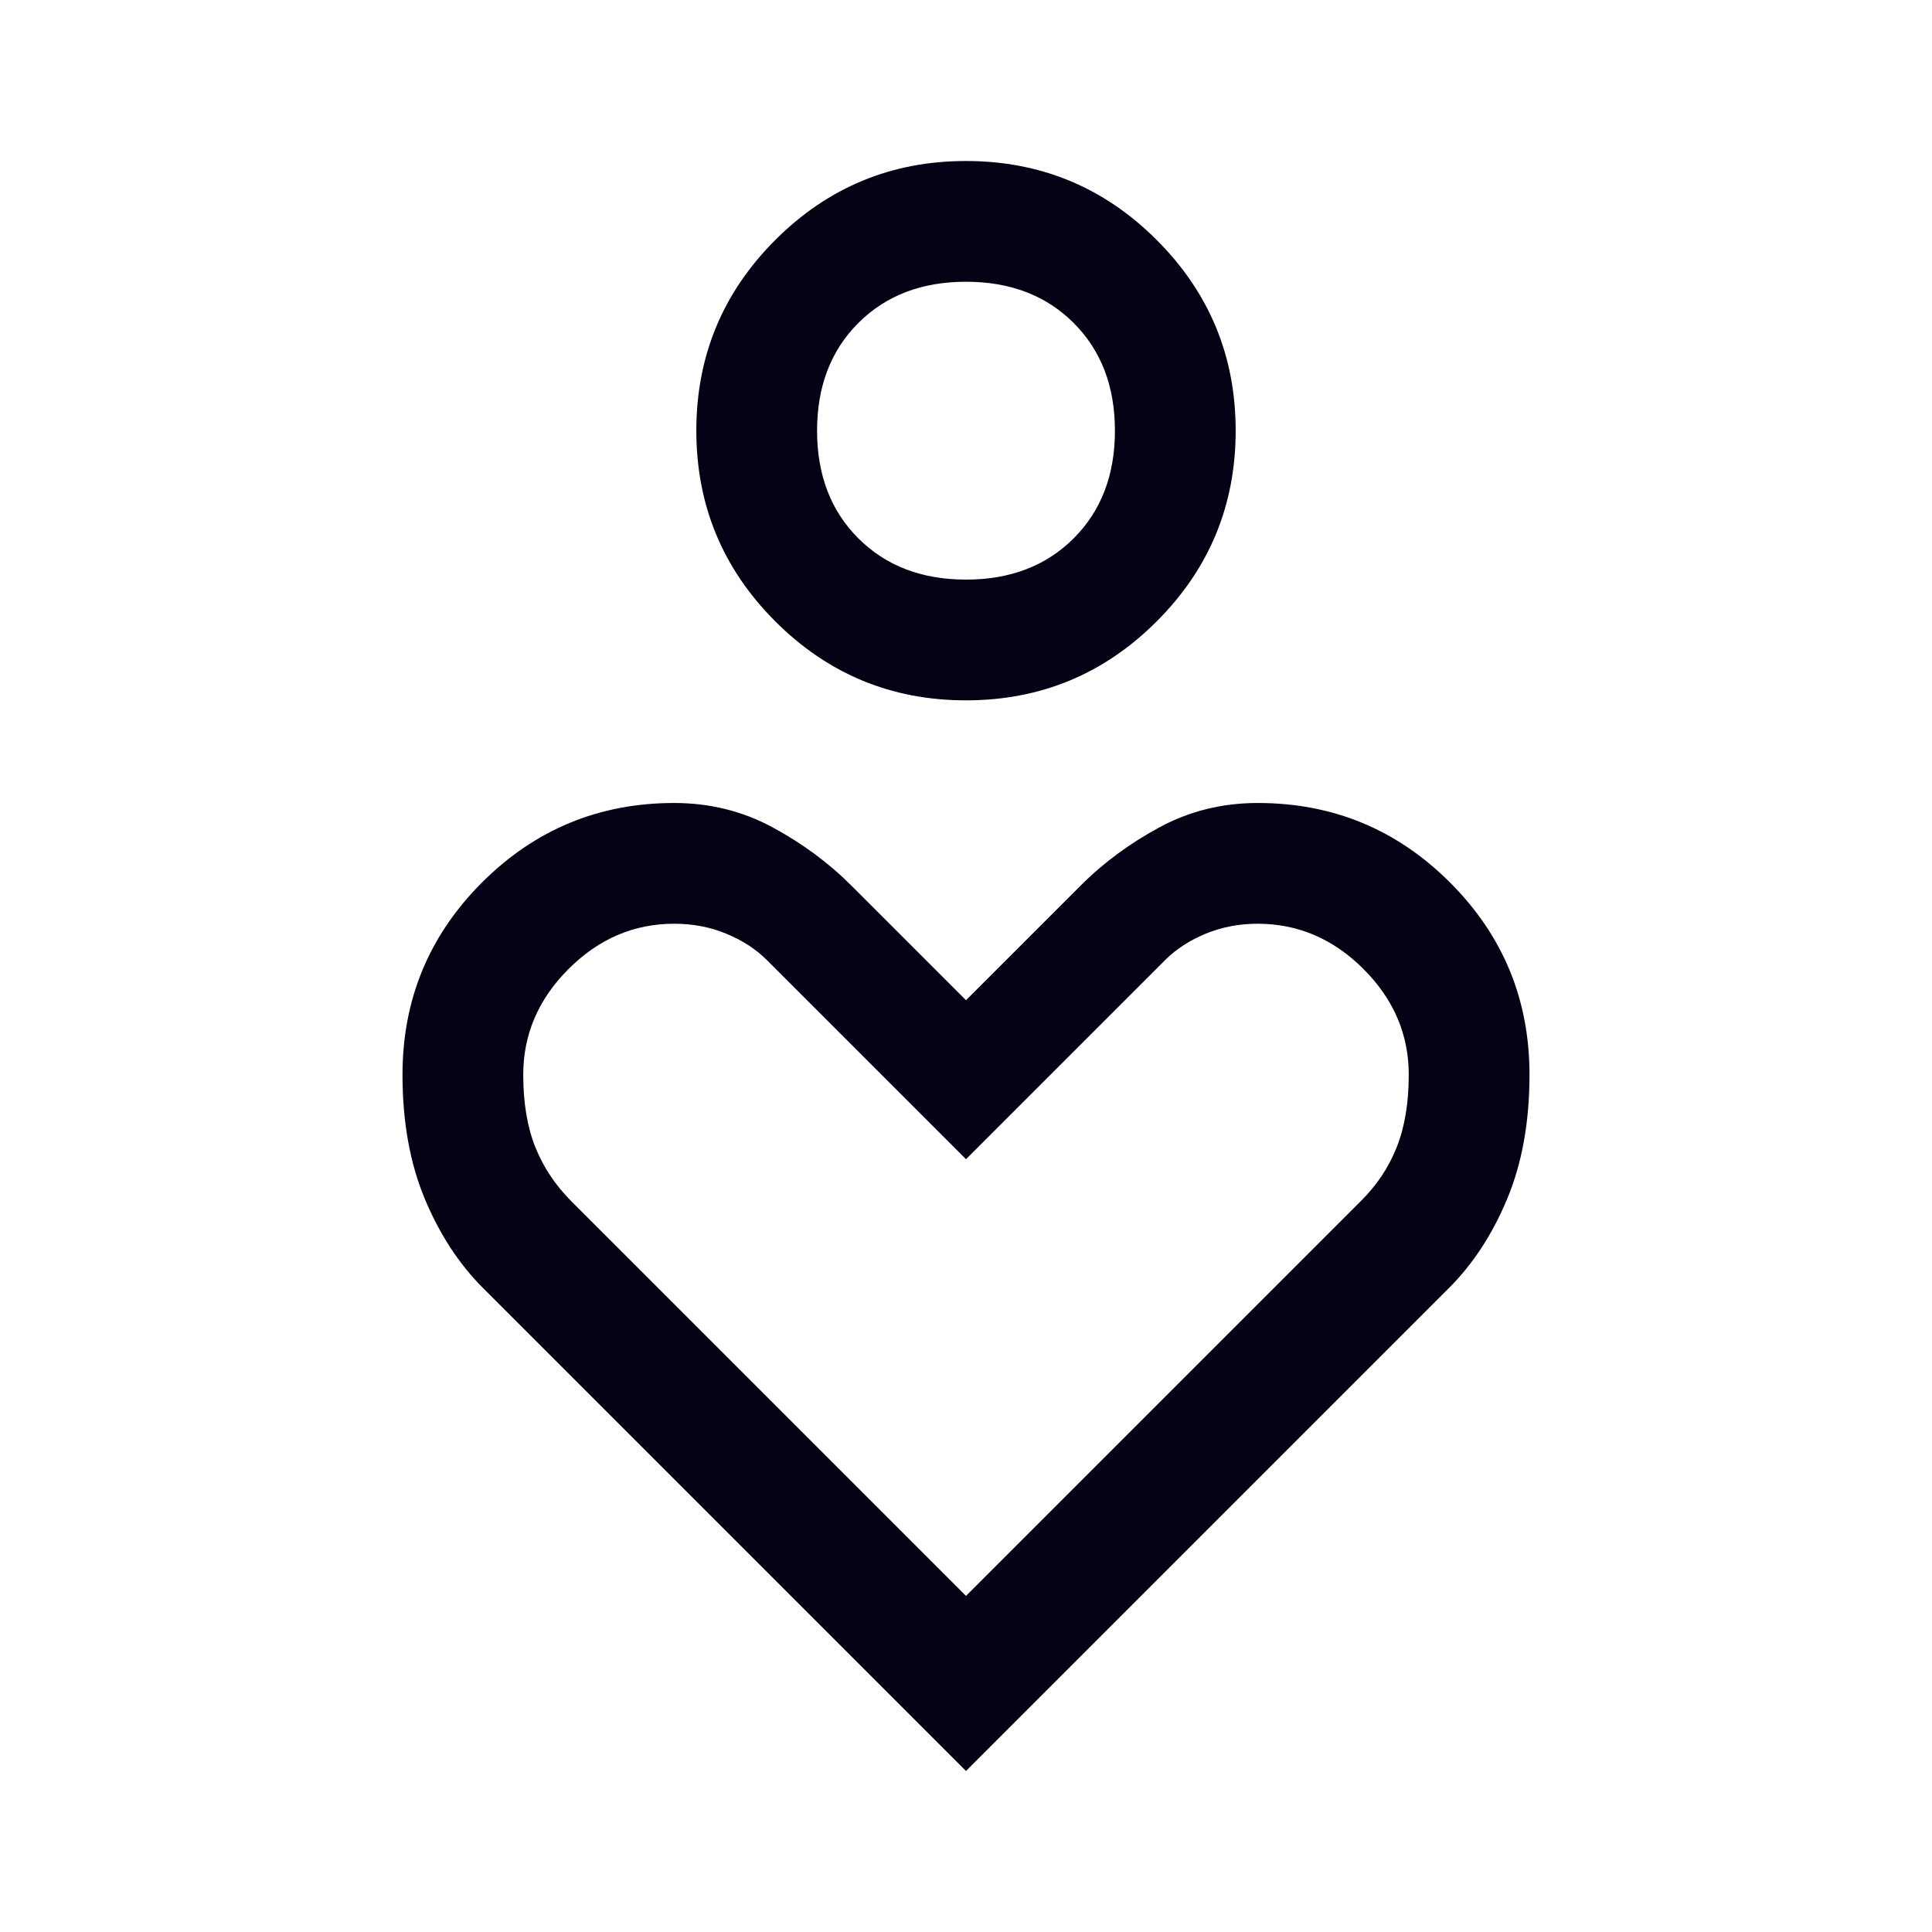 <svg width="72" height="72" viewBox="0 0 72 72" fill="none" xmlns="http://www.w3.org/2000/svg">
<path d="M36 26.1C33.224 26.1 30.855 25.119 28.893 23.157C26.931 21.195 25.95 18.826 25.95 16.05C25.95 13.274 26.931 10.905 28.893 8.943C30.855 6.981 33.224 6 36 6C38.776 6 41.145 6.981 43.107 8.943C45.069 10.905 46.05 13.274 46.05 16.05C46.05 18.826 45.069 21.195 43.107 23.157C41.145 25.119 38.776 26.1 36 26.1ZM36 21.6C37.65 21.6 38.987 21.087 40.013 20.062C41.038 19.038 41.55 17.7 41.55 16.05C41.55 14.4 41.038 13.062 40.013 12.037C38.987 11.012 37.65 10.5 36 10.5C34.35 10.5 33.013 11.012 31.988 12.037C30.962 13.062 30.45 14.4 30.45 16.05C30.45 17.7 30.962 19.038 31.988 20.062C33.013 21.087 34.35 21.6 36 21.6ZM36 66L18 48C17.1 47.1 16.375 45.987 15.825 44.663C15.275 43.337 15 41.8 15 40.05C15 37.25 15.988 34.862 17.962 32.888C19.938 30.913 22.325 29.925 25.125 29.925C26.445 29.925 27.663 30.225 28.777 30.825C29.892 31.425 30.875 32.15 31.725 33L36 37.275L40.275 33C41.125 32.15 42.108 31.425 43.222 30.825C44.337 30.225 45.555 29.925 46.875 29.925C49.675 29.925 52.062 30.913 54.038 32.888C56.013 34.862 57 37.25 57 40.05C57 41.8 56.725 43.337 56.175 44.663C55.625 45.987 54.9 47.1 54 48L36 66ZM36 59.475L50.7 44.775C51.3 44.184 51.75 43.512 52.05 42.757C52.35 42.002 52.5 41.1 52.5 40.05C52.5 38.55 51.938 37.237 50.812 36.112C49.688 34.987 48.372 34.425 46.867 34.425C46.172 34.425 45.525 34.55 44.925 34.8C44.325 35.05 43.825 35.375 43.425 35.775L36 43.2L28.575 35.775C28.175 35.375 27.675 35.05 27.075 34.8C26.475 34.55 25.825 34.425 25.125 34.425C23.625 34.425 22.312 34.987 21.188 36.112C20.062 37.237 19.5 38.55 19.5 40.05C19.5 41.1 19.65 42 19.95 42.75C20.25 43.5 20.7 44.175 21.3 44.775L36 59.475Z" fill="#040316"/>
</svg>
